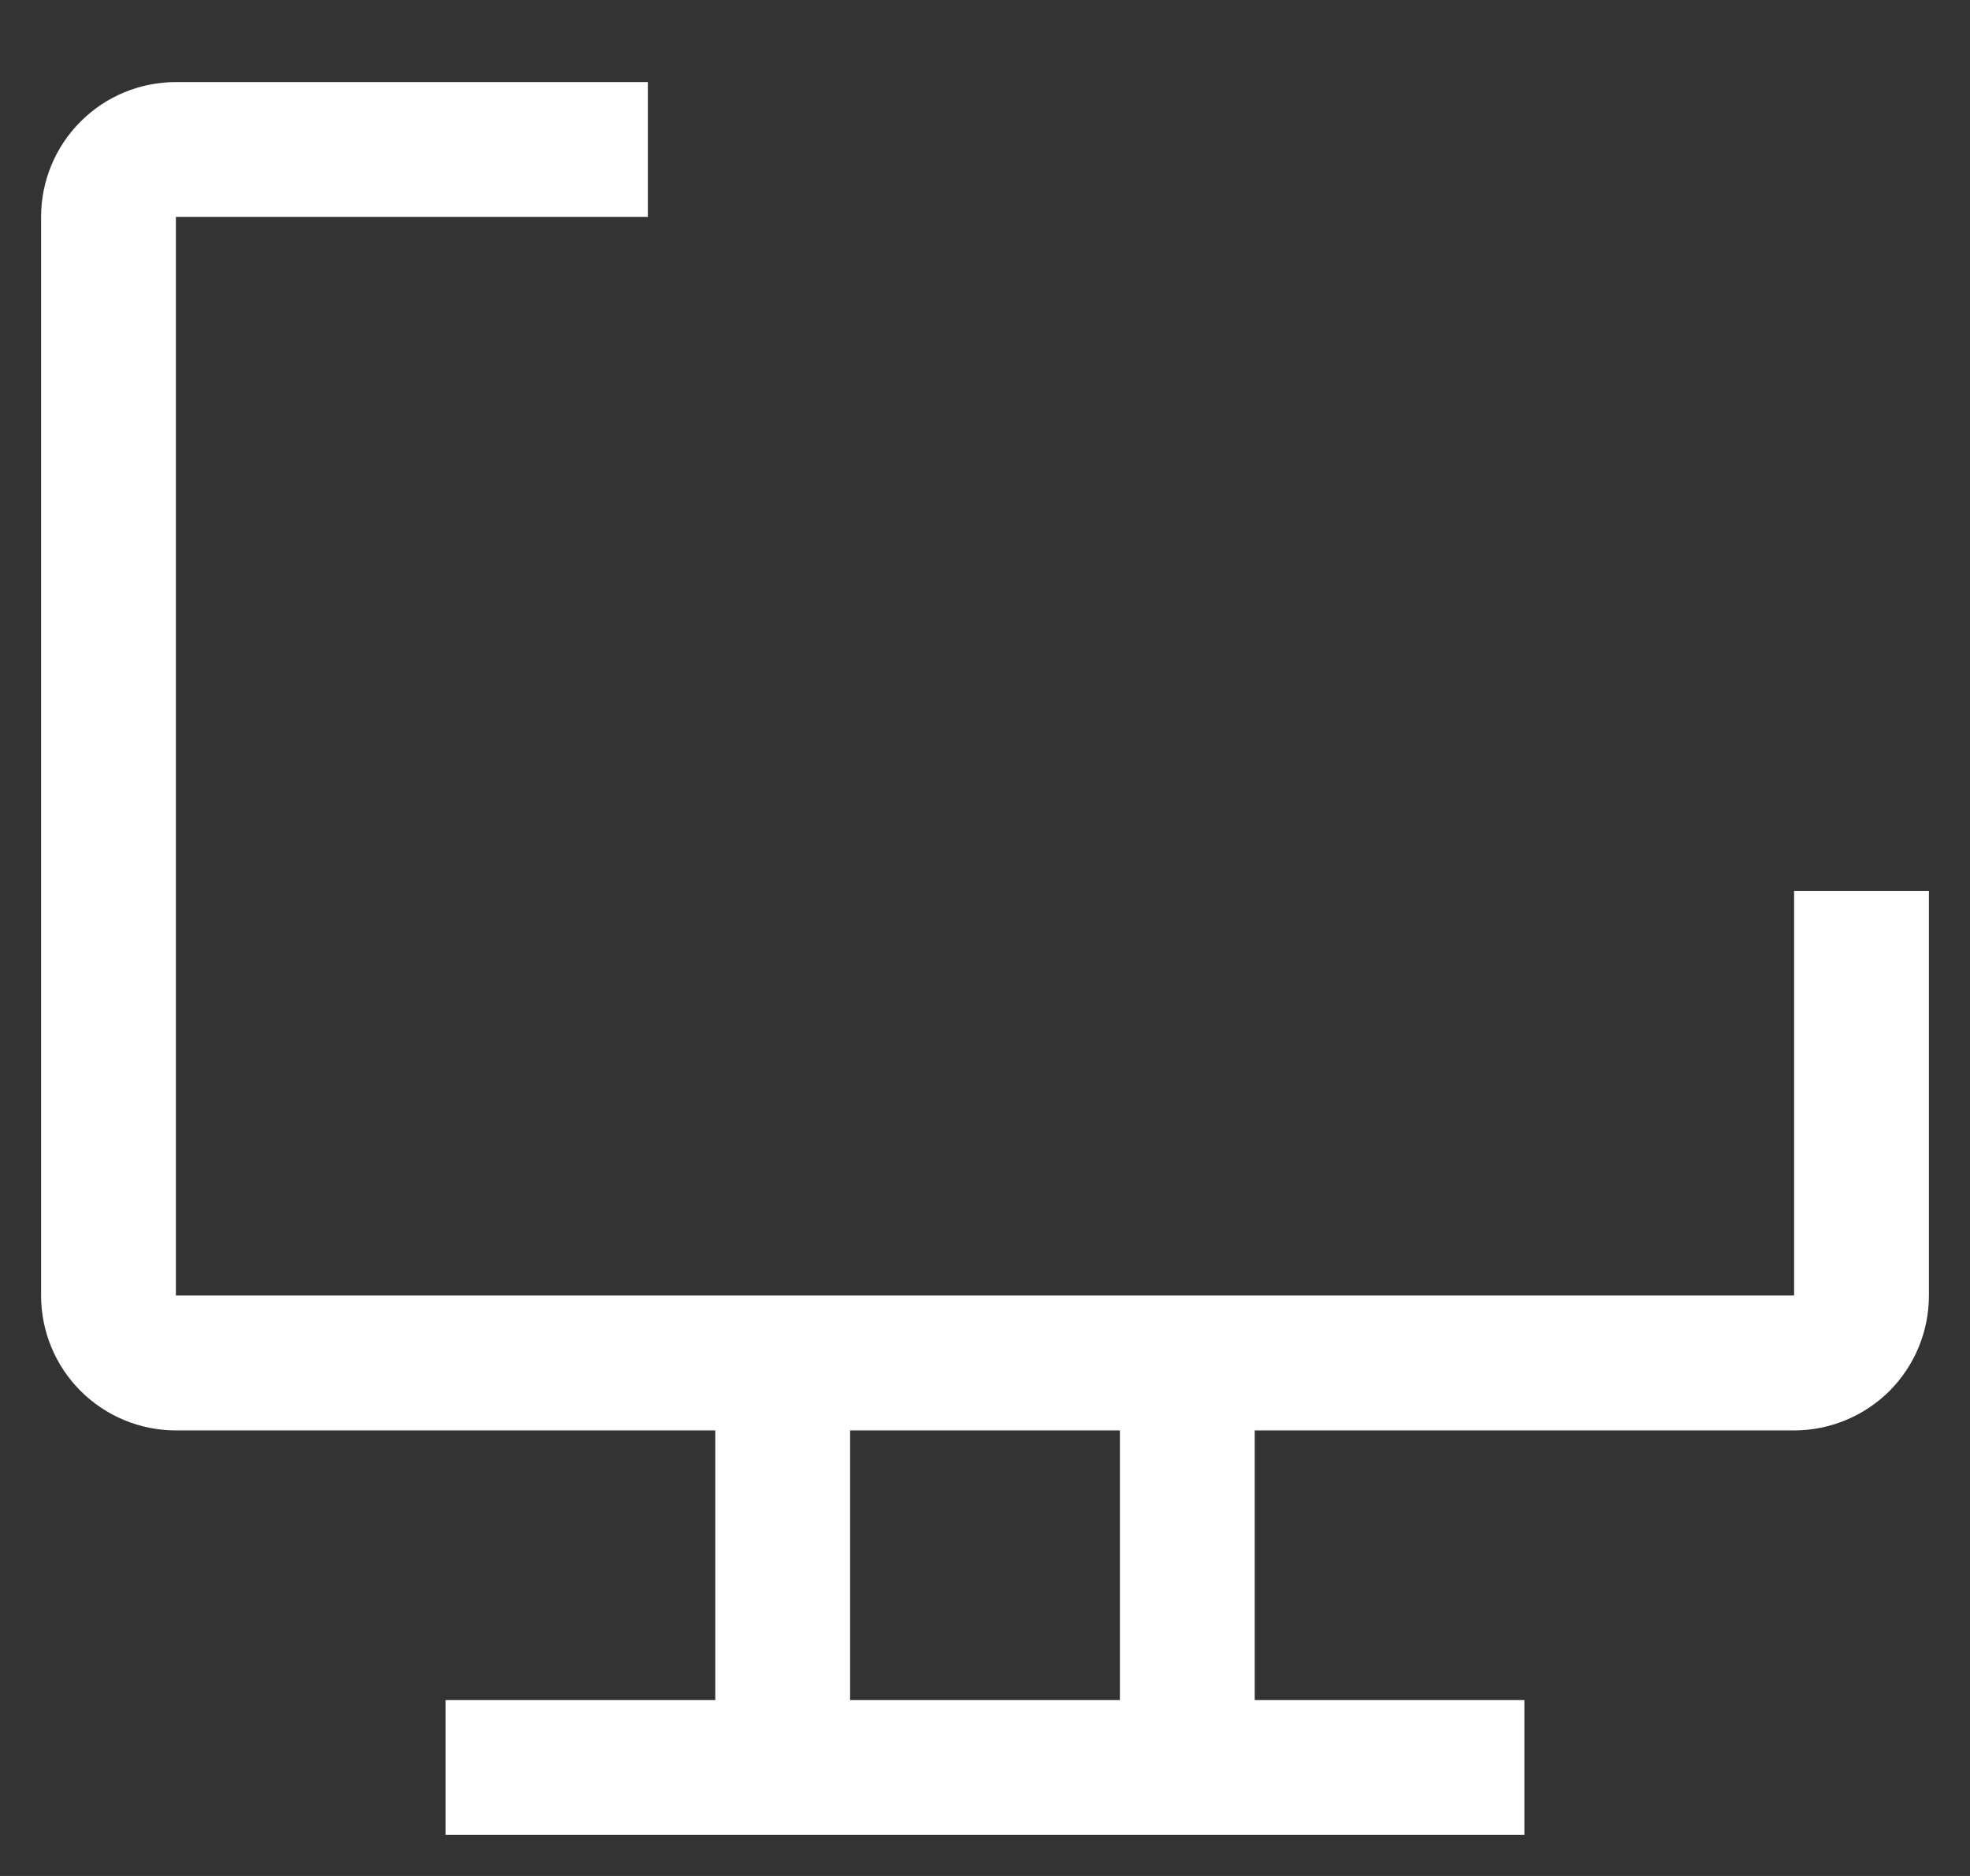 <svg width="21" height="20" viewBox="0 0 21 20" fill="none" xmlns="http://www.w3.org/2000/svg">
<rect x="0" y="0" width="21" height="20" fill="#333333" stroke="none"/>
<path d="M19.125 9.5V13.812H1.875V2.312H6.906V0.875H1.875C1.494 0.875 1.128 1.026 0.859 1.296C0.589 1.566 0.438 1.931 0.438 2.312V13.812C0.438 14.194 0.589 14.559 0.859 14.829C1.128 15.098 1.494 15.25 1.875 15.25H7.625V18.125H4.75V19.562H16.25V18.125H13.375V15.25H19.125C19.506 15.25 19.872 15.098 20.142 14.829C20.411 14.559 20.562 14.194 20.562 13.812V9.5H19.125ZM11.938 18.125H9.062V15.25H11.938V18.125Z" fill="white"/>
</svg>
